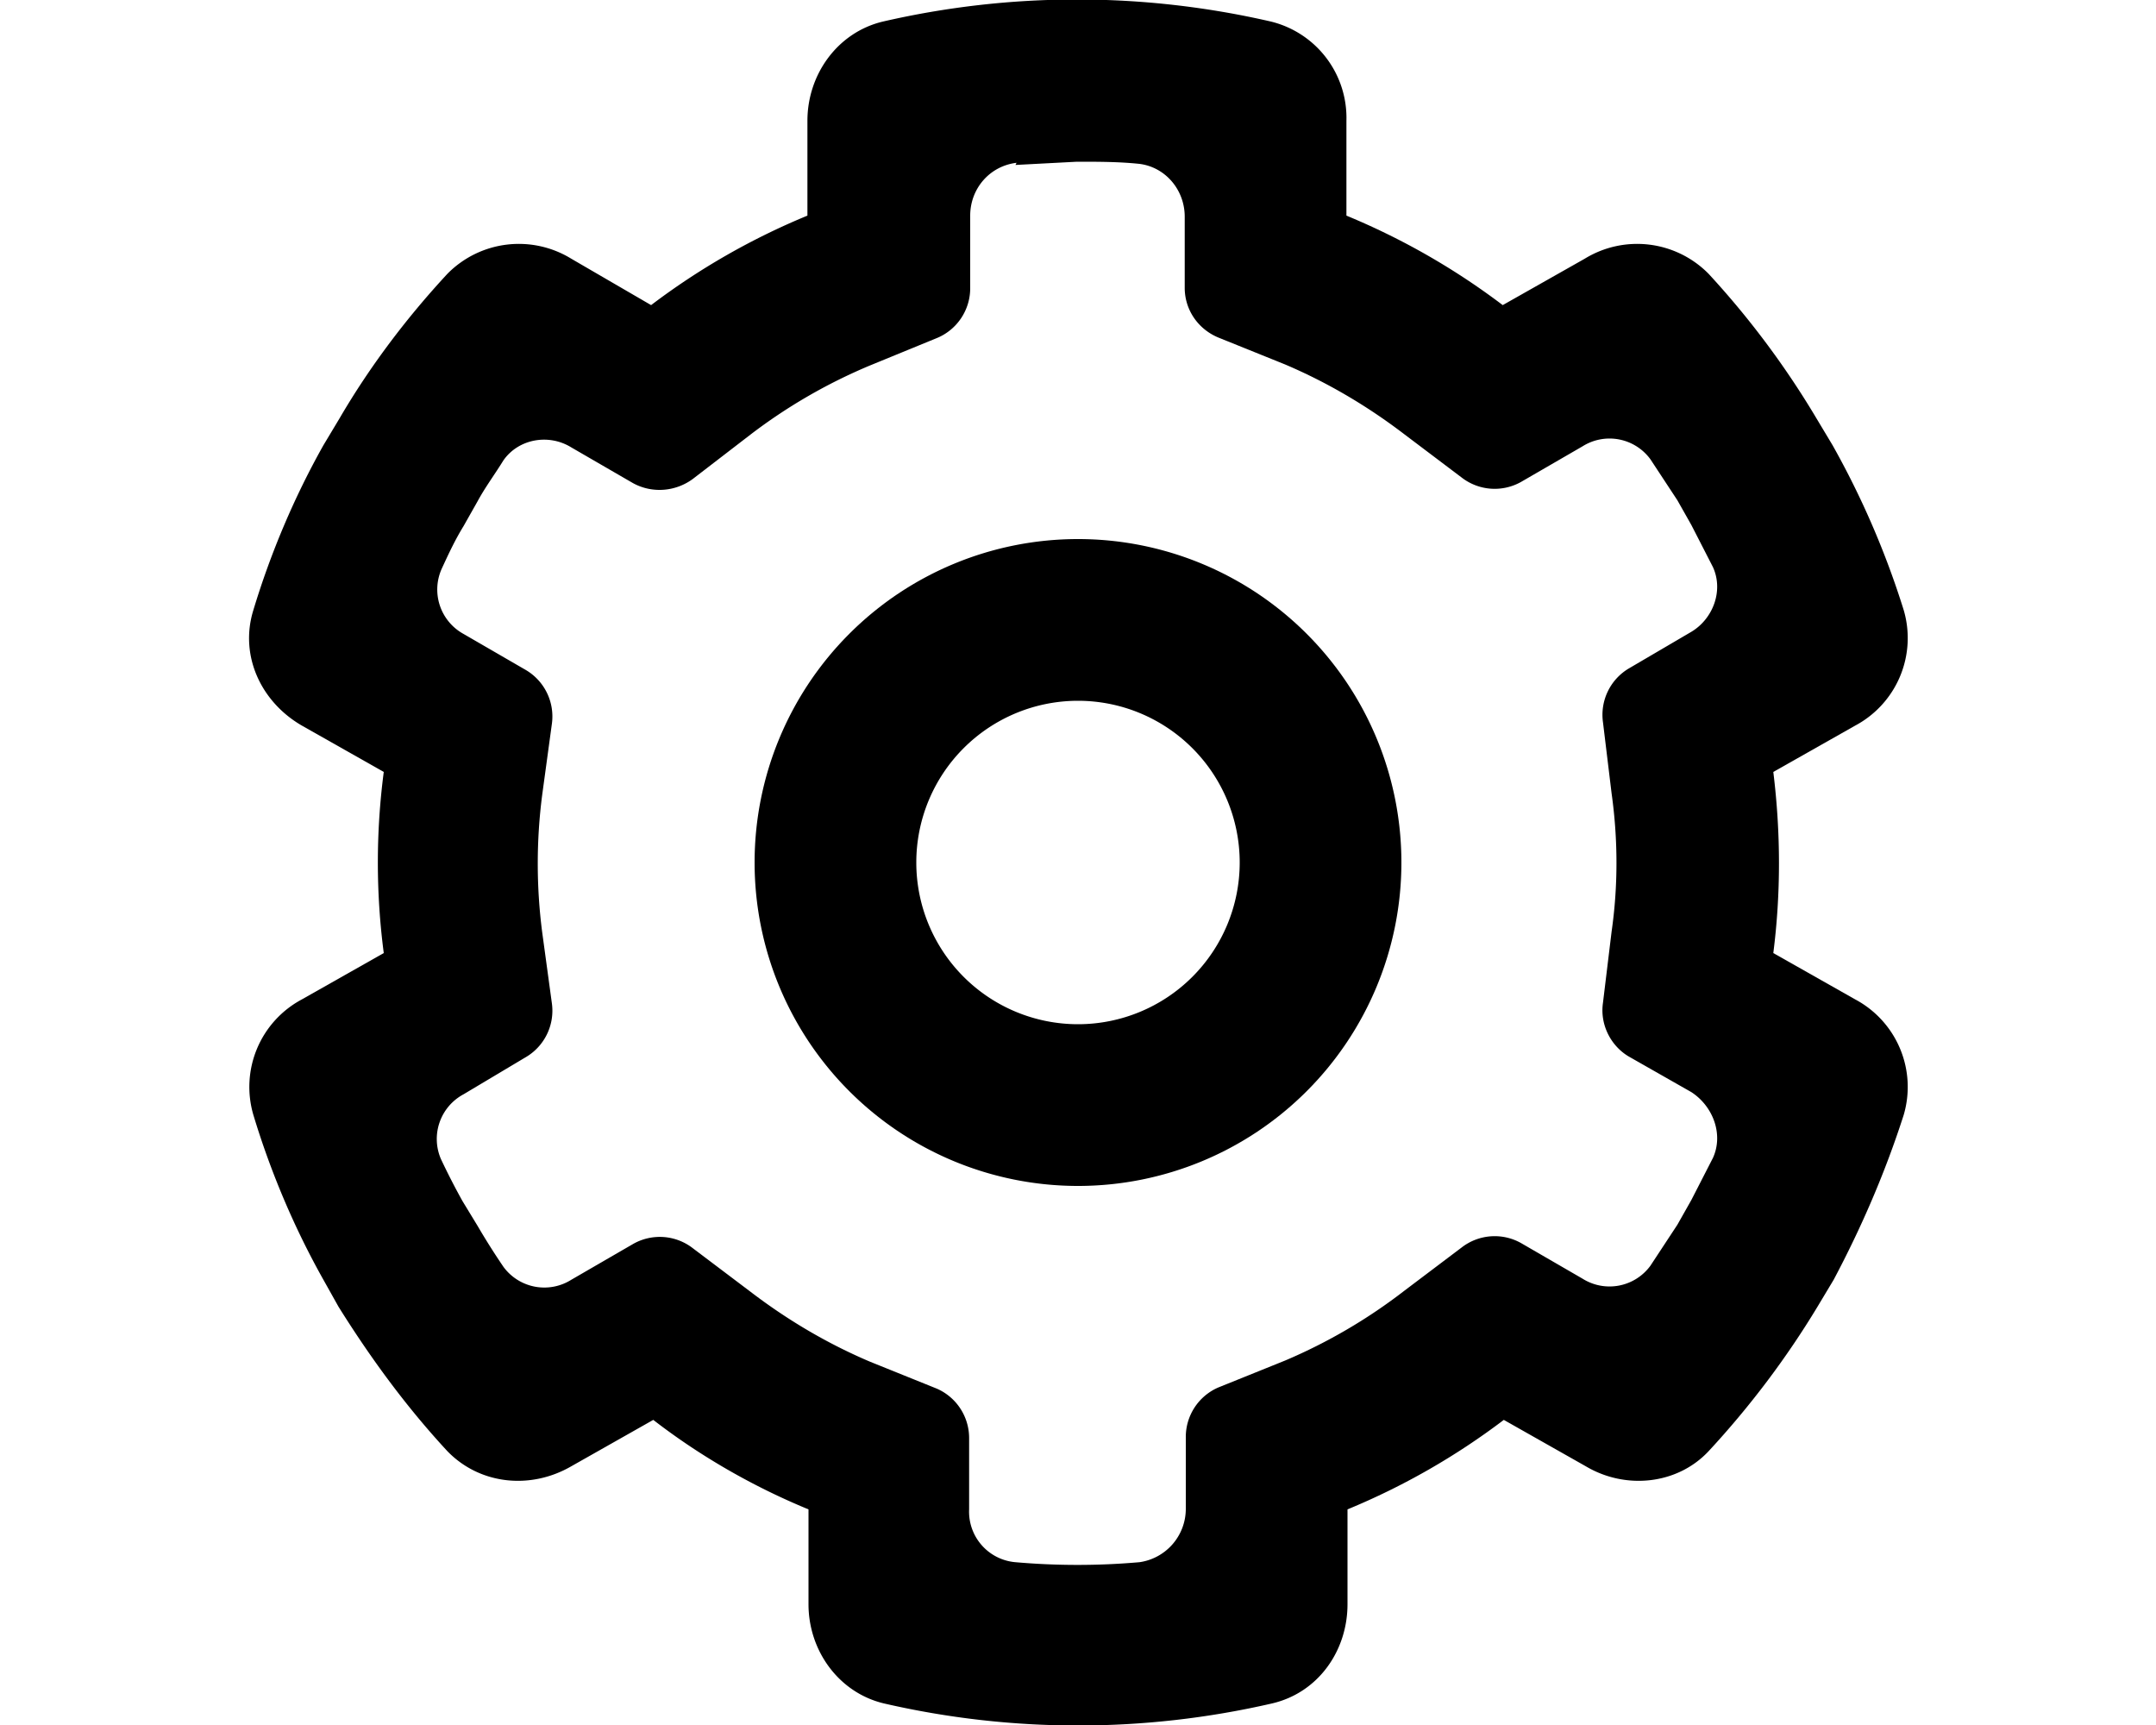 <svg xmlns="http://www.w3.org/2000/svg" viewBox="0 0 20 16" fill="currentColor">
  <path fill-rule="evenodd" d="M10 11a3 3 0 1 0 0-6 3 3 0 0 0 0 6zm0-1.5a1.5 1.5 0 1 1 0-3 1.5 1.5 0 0 1 0 3z"/>
  <path fill-rule="evenodd" d="M6.04 2.83 5.3 2.4a.93.93 0 0 0-1.15.14c-.38.41-.72.86-1 1.34L3 4.13c-.27.48-.49 1-.65 1.53-.13.42.07.85.45 1.07l.76.43a6.46 6.46 0 0 0 0 1.68l-.76.43a.92.92 0 0 0-.45 1.07c.16.53.38 1.05.65 1.53l.14.25c.3.48.63.93 1.01 1.34.3.31.77.36 1.15.14l.76-.43c.44.34.93.62 1.44.83v.88c0 .43.28.82.7.92a8.02 8.02 0 0 0 3.6 0c.43-.1.7-.49.7-.92V14a6.5 6.5 0 0 0 1.45-.83l.76.43c.37.22.85.17 1.14-.14.38-.41.72-.86 1.01-1.34l.15-.25c.26-.49.48-1 .65-1.53a.92.92 0 0 0-.45-1.07l-.76-.43c.07-.55.07-1.11 0-1.68l.76-.43a.92.92 0 0 0 .45-1.07A7.96 7.96 0 0 0 17 4.13l-.15-.25a8.03 8.03 0 0 0-1-1.34.93.93 0 0 0-1.15-.14l-.76.43A6.53 6.53 0 0 0 12.49 2v-.88a.92.92 0 0 0-.7-.92 8.02 8.02 0 0 0-3.6 0c-.42.1-.7.49-.7.92V2a6.5 6.5 0 0 0-1.45.83zm3.38-1.3.57-.03c.2 0 .39 0 .58.02.24.03.42.24.42.49v.66c0 .2.12.38.31.46l.62.25c.4.17.77.39 1.11.65l.53.4a.5.5 0 0 0 .55.04l.57-.33a.47.47 0 0 1 .63.12l.25.38.13.23.2.39c.1.22 0 .48-.2.6l-.58.34a.5.5 0 0 0-.24.5l.08.66c.06.43.06.86 0 1.28l-.08.66c-.03.2.07.4.24.5l.58.33c.2.13.3.39.2.61l-.2.39-.13.23-.25.38a.47.47 0 0 1-.63.12l-.57-.33a.5.5 0 0 0-.55.04l-.53.4a5 5 0 0 1-1.11.65l-.62.25a.5.5 0 0 0-.3.46V14a.5.5 0 0 1-.43.49 6.6 6.6 0 0 1-1.15 0 .47.47 0 0 1-.43-.49v-.66a.5.5 0 0 0-.3-.46l-.62-.25c-.4-.17-.77-.39-1.11-.65l-.53-.4a.5.5 0 0 0-.56-.04l-.57.33a.47.47 0 0 1-.63-.12 6.5 6.5 0 0 1-.24-.38l-.14-.23a6.5 6.5 0 0 1-.2-.39.47.47 0 0 1 .21-.6l.57-.34a.5.5 0 0 0 .25-.5l-.09-.66a4.96 4.96 0 0 1 0-1.28l.09-.66a.5.5 0 0 0-.25-.5l-.57-.33a.47.47 0 0 1-.2-.61c.06-.13.12-.26.2-.39l.13-.23c.07-.13.16-.25.24-.38.14-.2.42-.25.63-.12l.57.33c.18.1.4.08.56-.04l.52-.4a5 5 0 0 1 1.12-.65l.61-.25A.5.5 0 0 0 9 2.67V2c0-.25.18-.46.43-.49z"/>
</svg>
